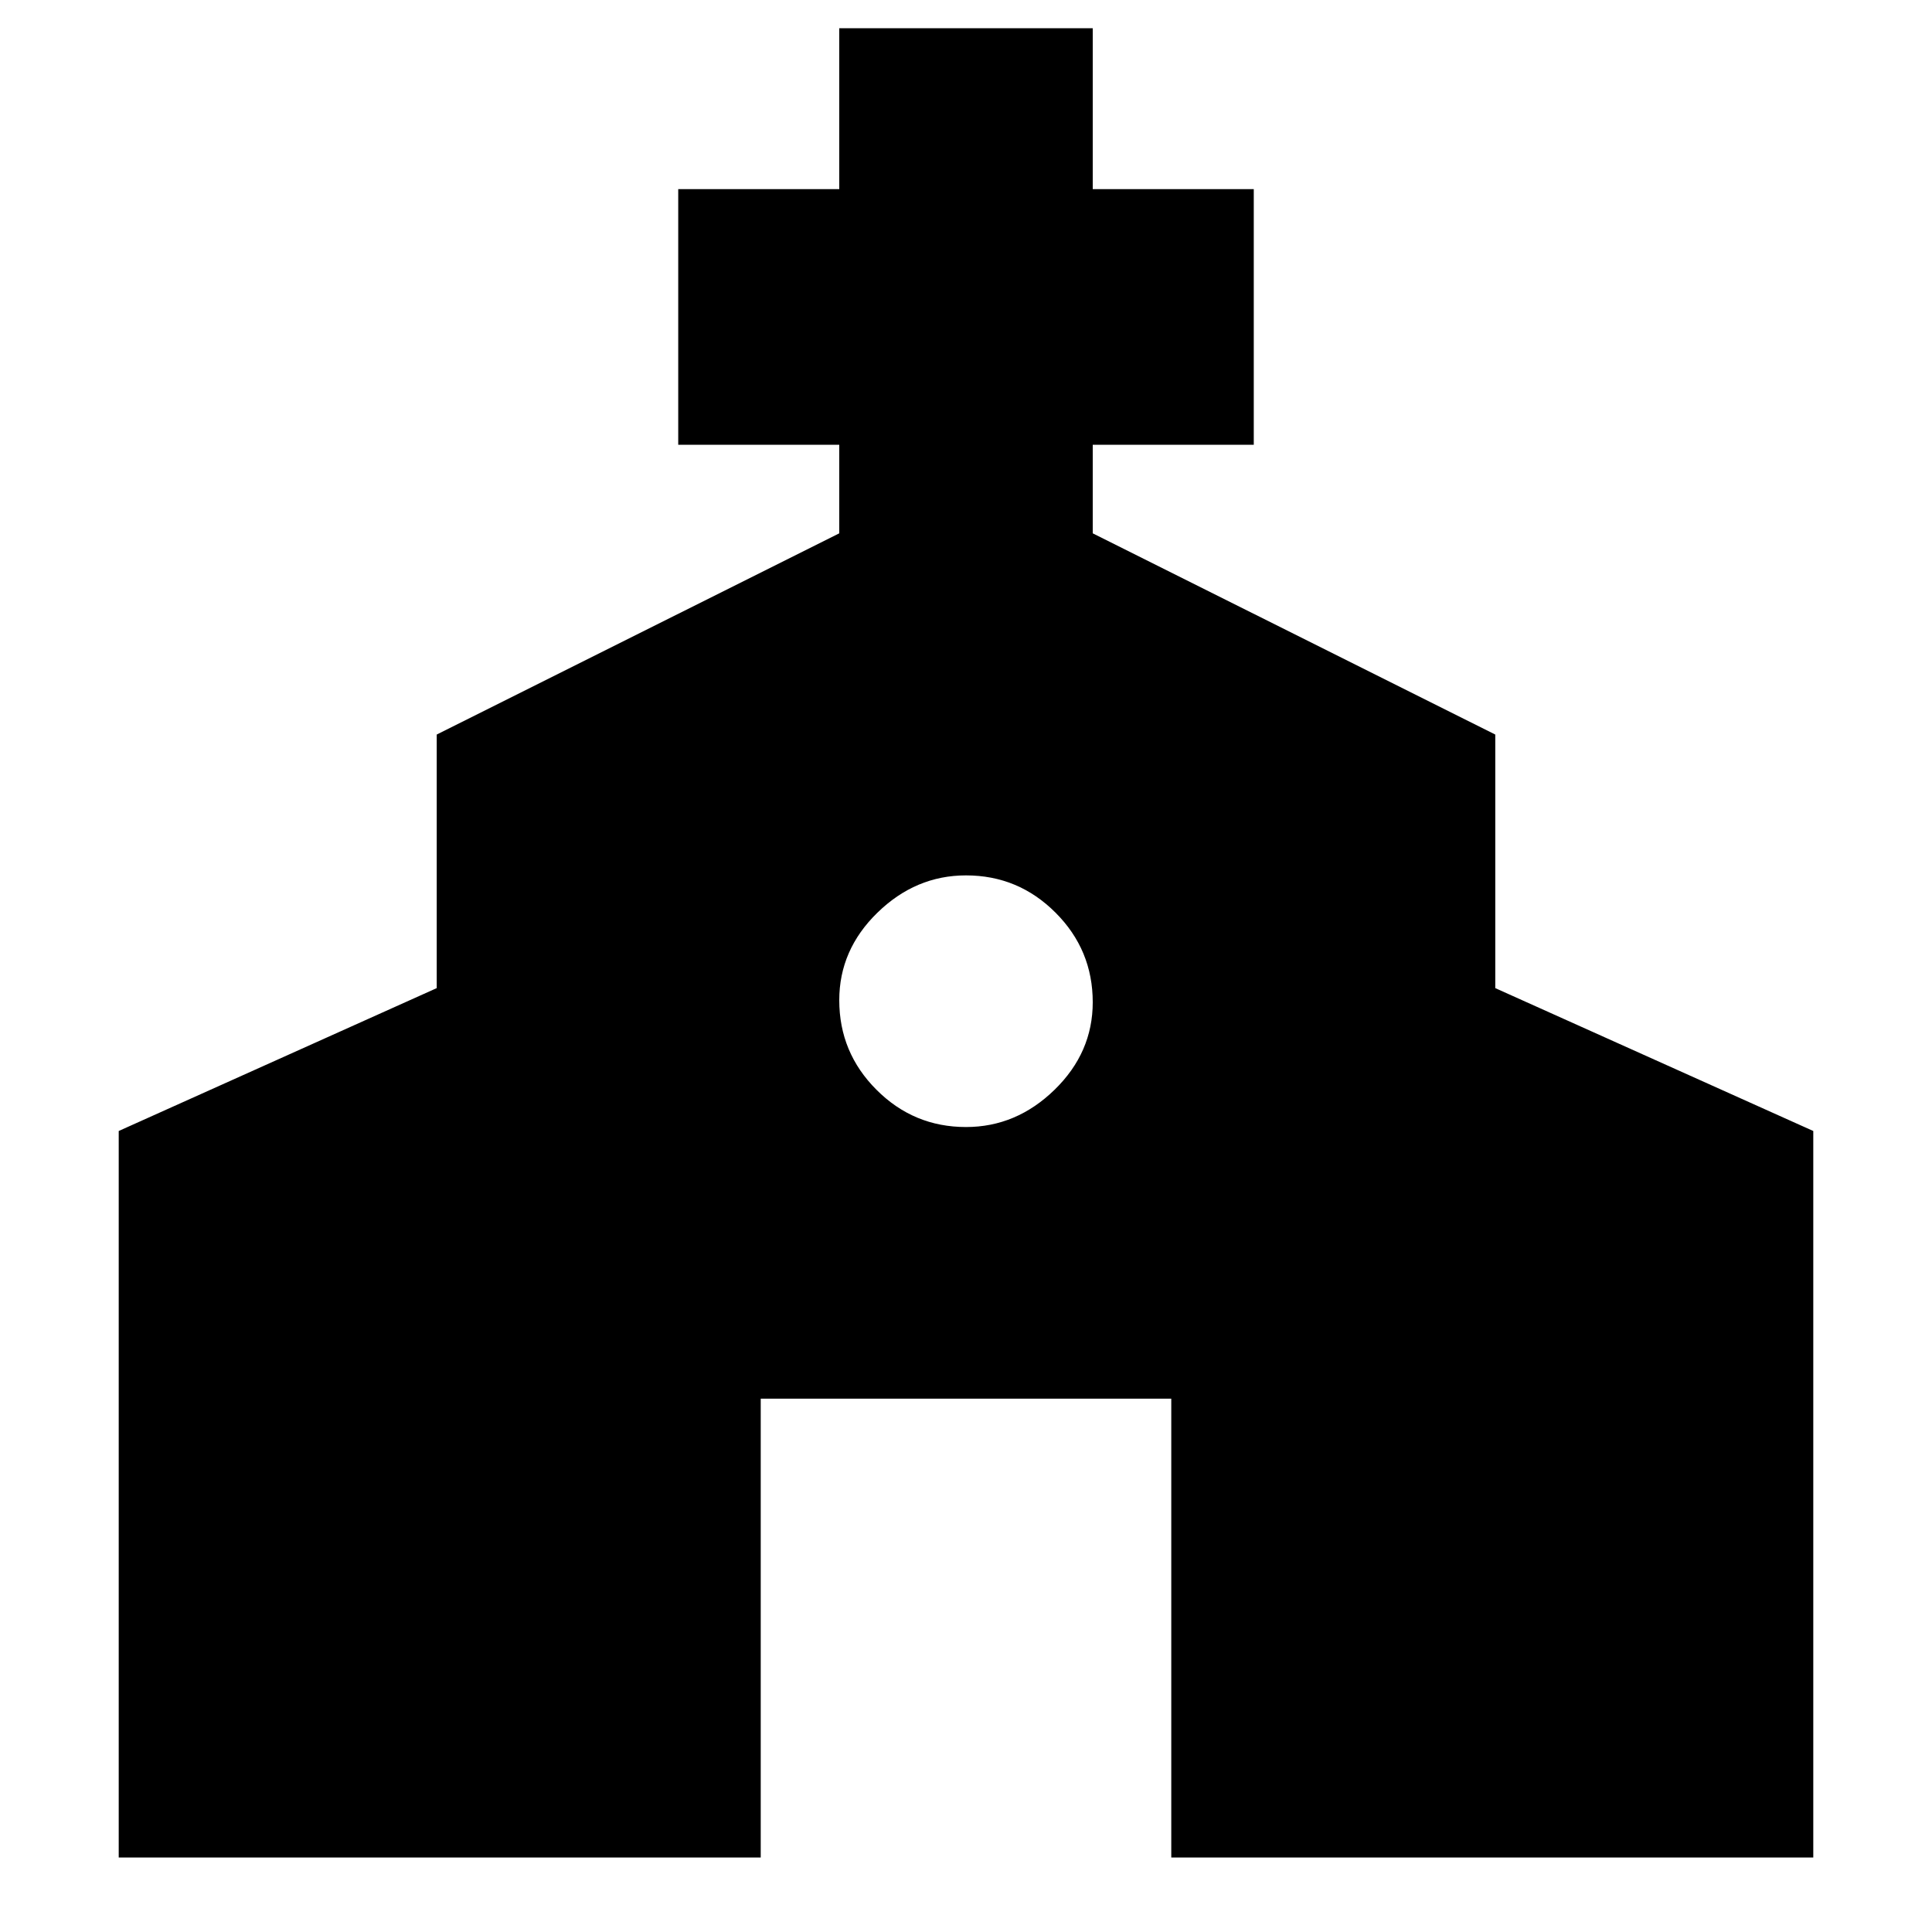 <svg xmlns="http://www.w3.org/2000/svg" height="20" width="20"><path d="M1.229 19.229v-7.521l3.292-1.479V7.604l4.167-2.083v-.917H7.021V1.958h1.667V.292h2.624v1.666h1.667v2.646h-1.667v.917l4.167 2.083v2.625l3.292 1.479v7.521h-6.646v-4.75h-4.25v4.75ZM10 11.667q.521 0 .917-.386.395-.385.395-.906 0-.542-.385-.927-.385-.386-.927-.386-.521 0-.917.386-.395.385-.395.906 0 .542.385.927.385.386.927.386Z"/></svg>